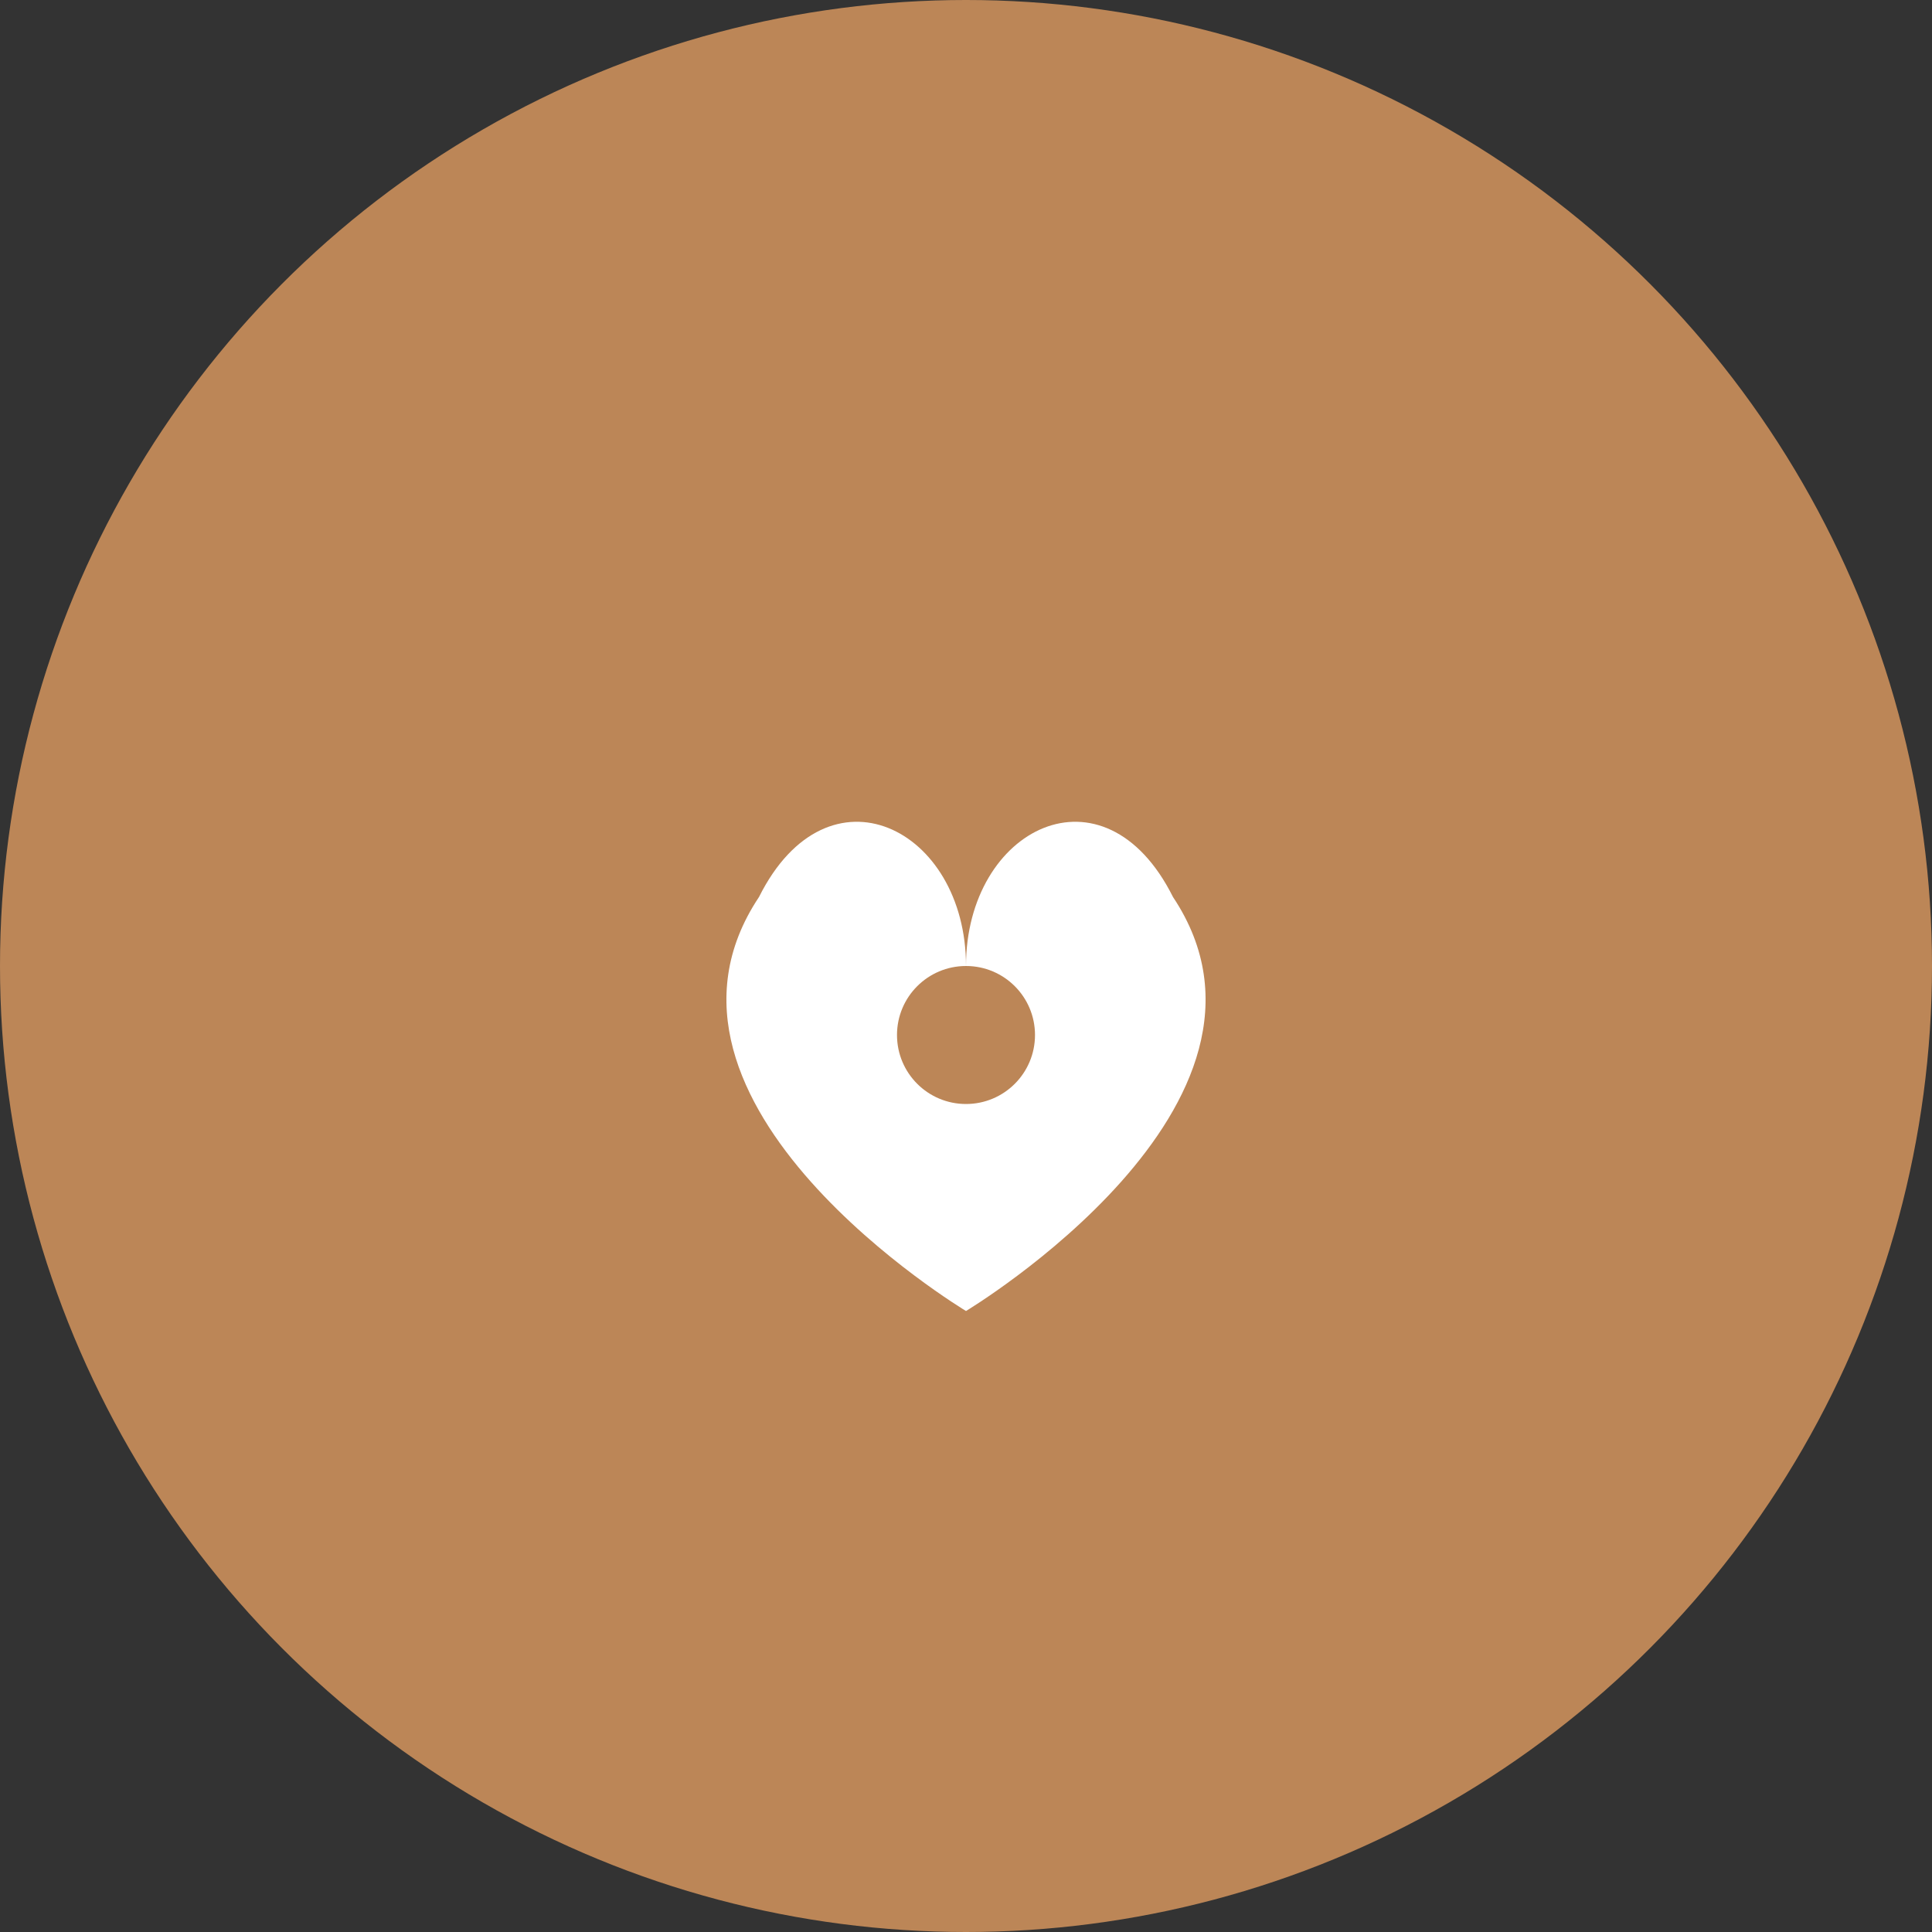 <svg width="56" height="56" viewBox="0 0 56 56" fill="none" xmlns="http://www.w3.org/2000/svg">
  <rect x="0" y="0" width="56" height="56" fill="#333333" stroke="none"/>
  <circle cx="28" cy="28" r="28" fill="#bc8657"/>
  <path d="M28 38C28 38 38 32 34 26C32 22 28 24 28 28C28 24 24 22 22 26C18 32 28 38 28 38Z" fill="#fff"/>
  <path d="M28 32C29.105 32 30 31.105 30 30C30 28.895 29.105 28 28 28C26.895 28 26 28.895 26 30C26 31.105 26.895 32 28 32Z" fill="#bc8657"/>
</svg> 